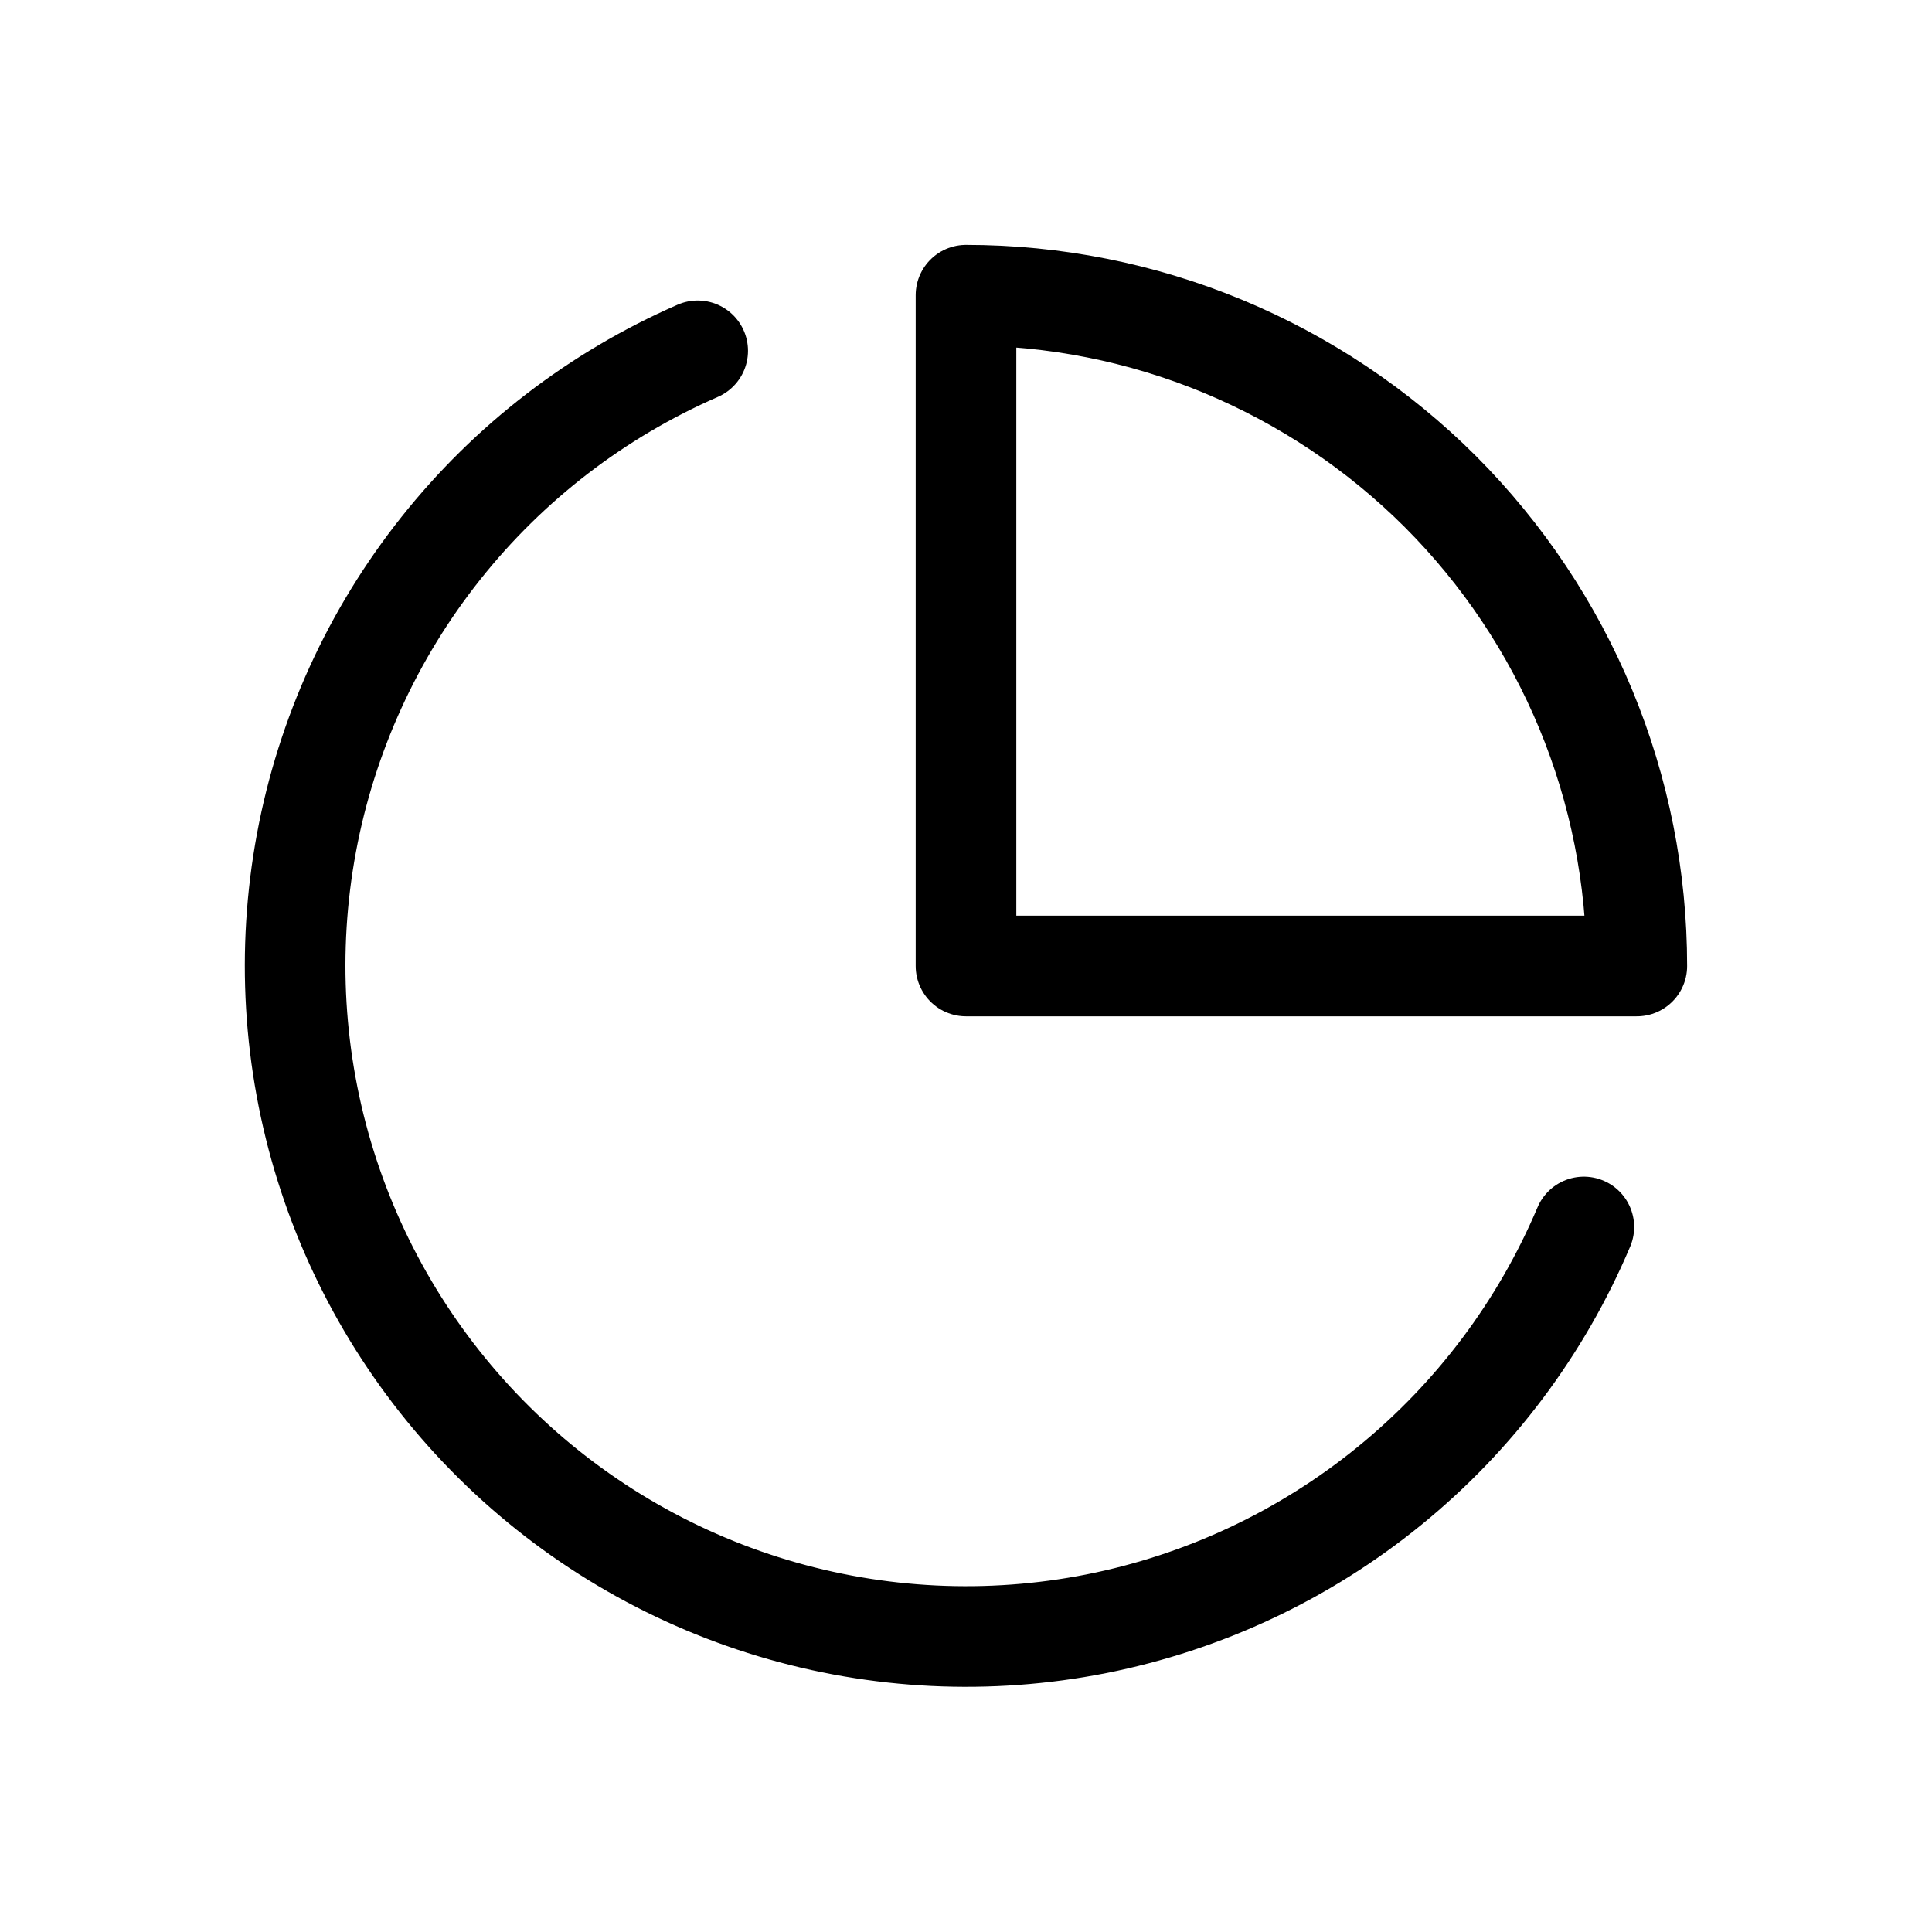 <svg width="24" height="24" viewBox="0 0 24 24" fill="none" xmlns="http://www.w3.org/2000/svg">
<path d="M19.675 15.242C19.145 16.495 18.316 17.6 17.26 18.459C16.204 19.319 14.954 19.906 13.619 20.171C12.283 20.435 10.904 20.368 9.6 19.976C8.296 19.584 7.109 18.879 6.141 17.922C5.173 16.965 4.454 15.786 4.047 14.487C3.64 13.188 3.558 11.809 3.807 10.47C4.056 9.132 4.63 7.875 5.477 6.81C6.324 5.744 7.419 4.903 8.667 4.358" stroke="black" stroke-width="1.25" stroke-linecap="round" stroke-linejoin="round"/>
<path d="M20.333 12C20.333 10.906 20.118 9.822 19.699 8.811C19.28 7.8 18.666 6.881 17.893 6.107C17.119 5.334 16.2 4.72 15.189 4.301C14.178 3.882 13.094 3.667 12 3.667V12H20.333Z" stroke="black" stroke-width="1.25" stroke-linecap="round" stroke-linejoin="round"/>
</svg>
